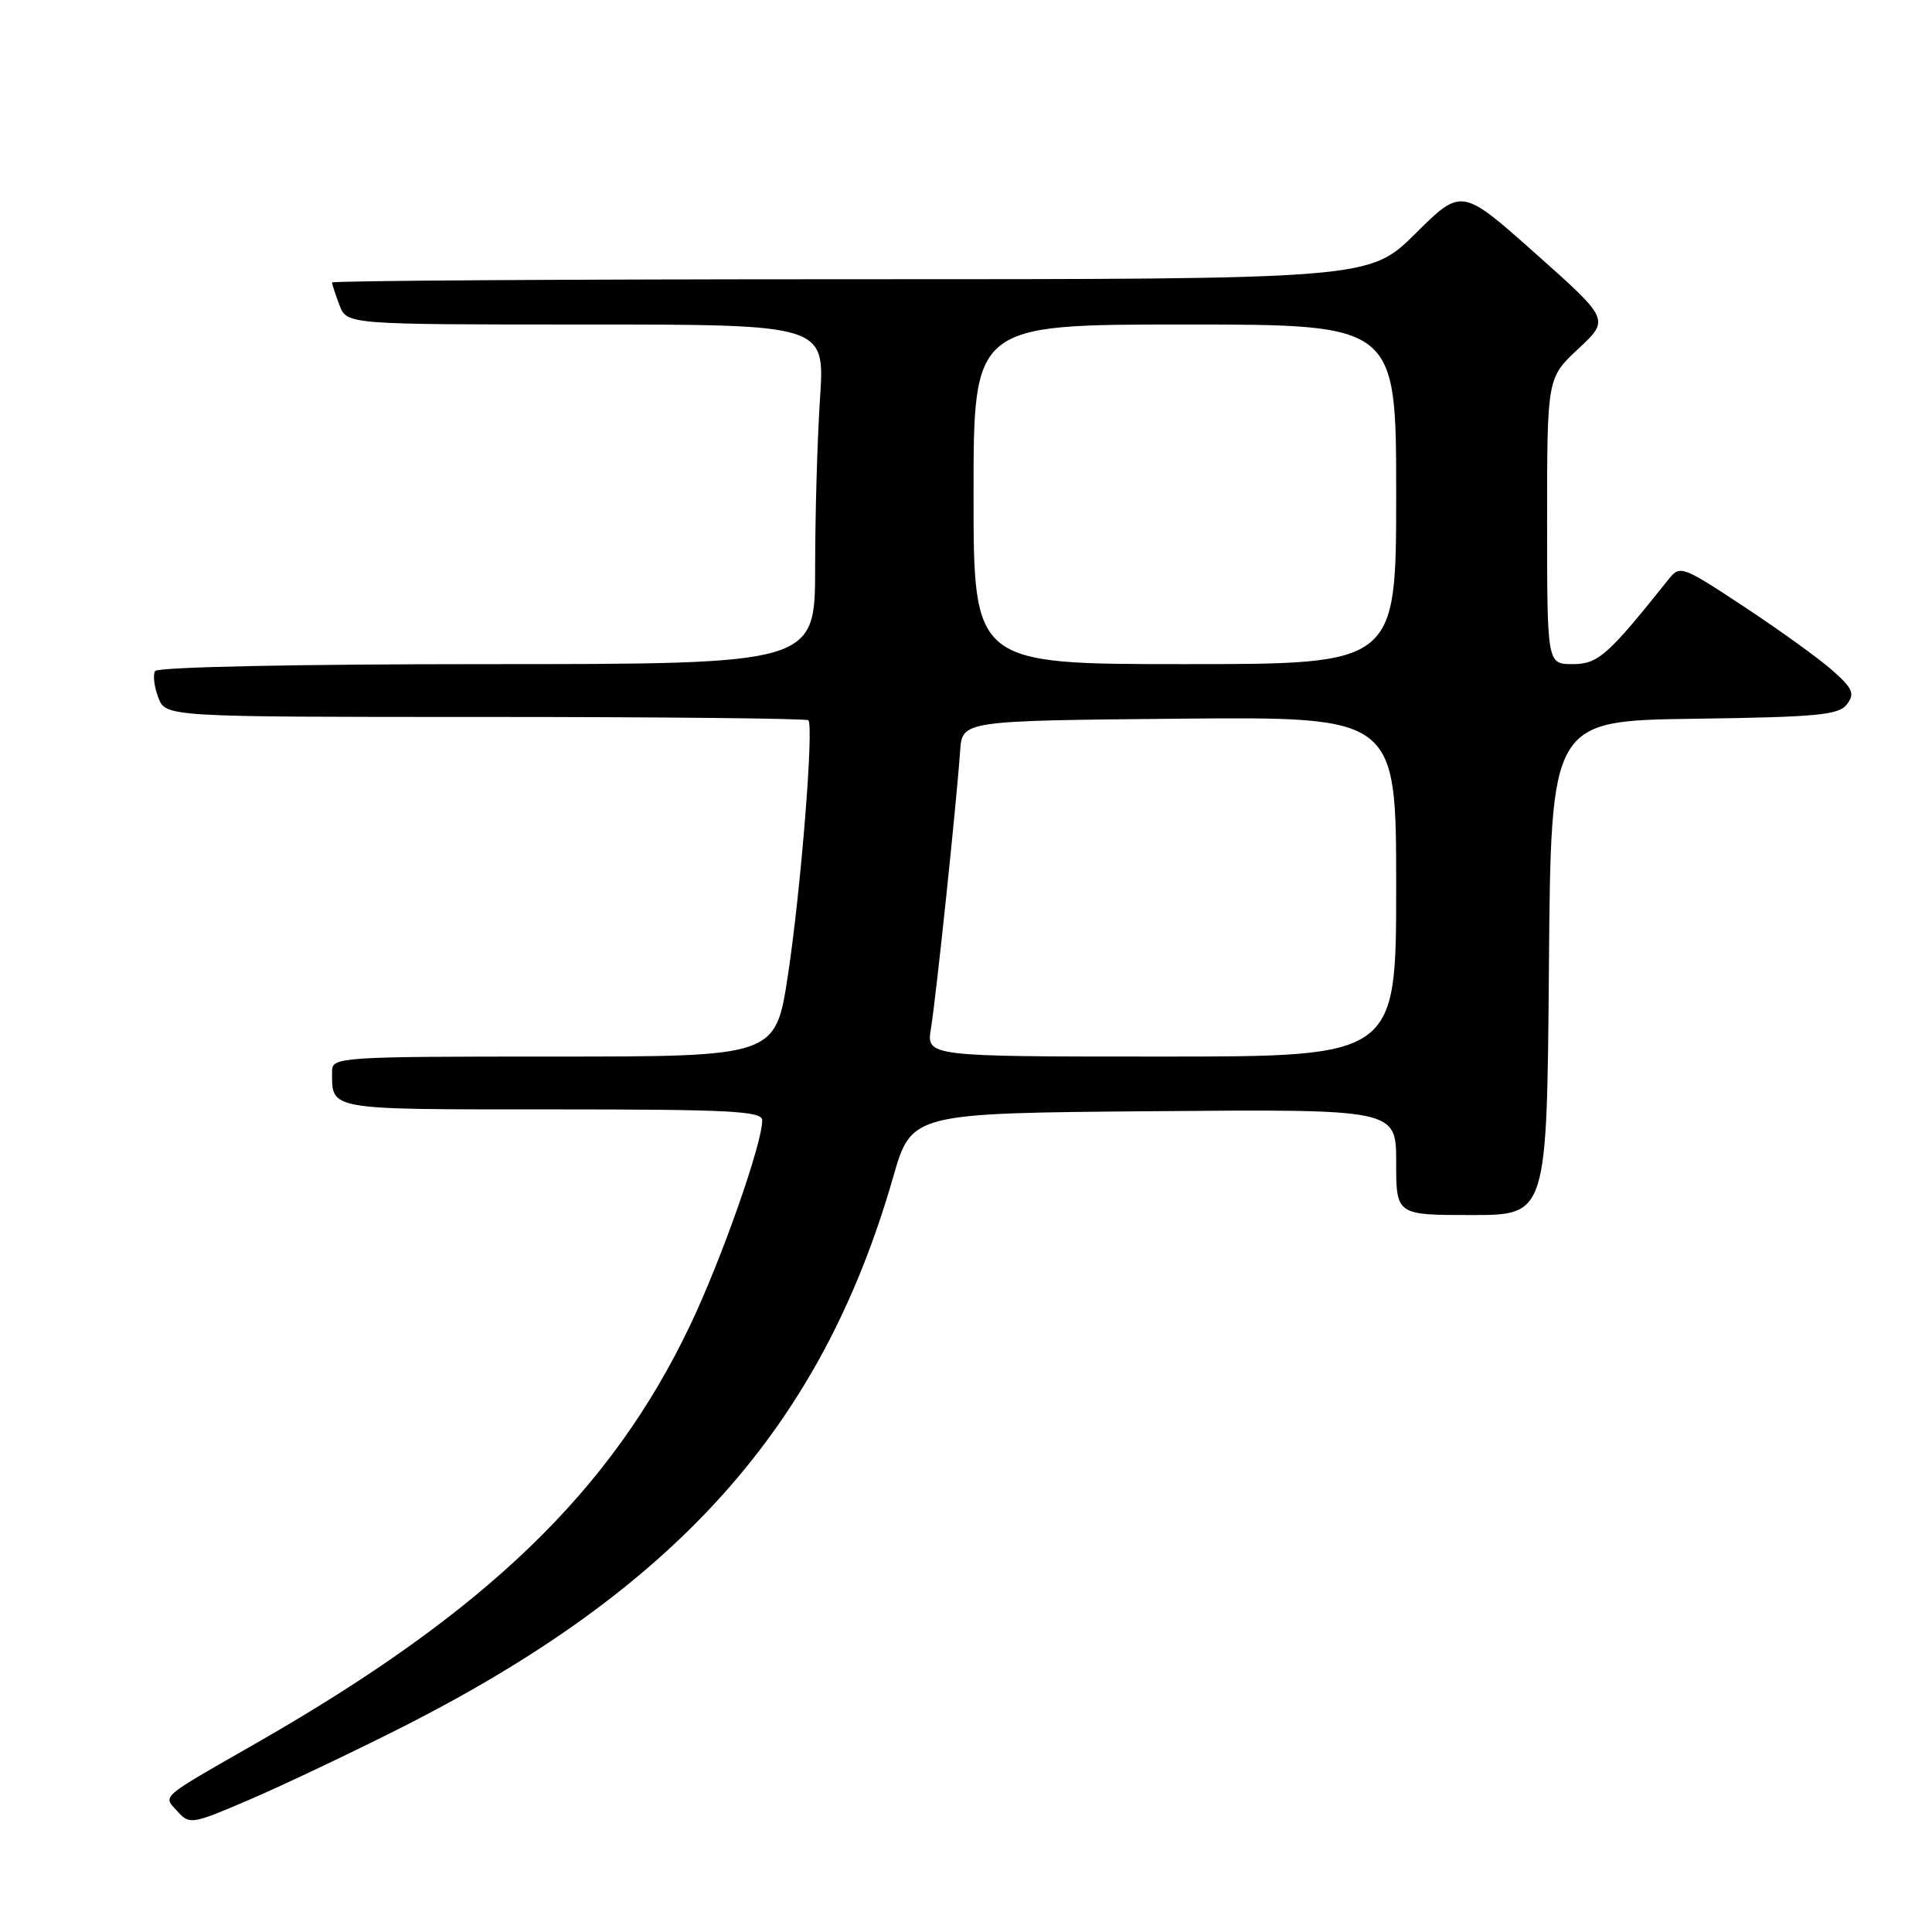 <?xml version="1.0" encoding="UTF-8" standalone="no"?>
<!DOCTYPE svg PUBLIC "-//W3C//DTD SVG 1.1//EN" "http://www.w3.org/Graphics/SVG/1.1/DTD/svg11.dtd" >
<svg xmlns="http://www.w3.org/2000/svg" xmlns:xlink="http://www.w3.org/1999/xlink" version="1.1" viewBox="0 0 256 256">
 <g >
 <path fill="currentColor"
d=" M 52.53 229.24 C 89.46 210.71 108.81 189.18 118.34 156.00 C 120.78 147.50 120.78 147.50 152.89 147.24 C 185.00 146.97 185.00 146.97 185.00 153.99 C 185.00 161.00 185.00 161.00 194.99 161.00 C 204.97 161.00 204.97 161.00 205.24 128.25 C 205.50 95.50 205.50 95.50 224.50 95.24 C 240.89 95.01 243.67 94.75 244.74 93.31 C 245.80 91.89 245.50 91.20 242.74 88.78 C 240.96 87.21 235.71 83.43 231.07 80.37 C 222.85 74.95 222.61 74.86 221.07 76.79 C 213.03 86.87 211.75 88.00 208.38 88.00 C 205.00 88.00 205.00 88.00 205.00 69.04 C 205.00 50.07 205.00 50.07 209.14 46.21 C 213.29 42.34 213.29 42.34 203.48 33.61 C 193.67 24.88 193.67 24.88 187.56 30.94 C 181.45 37.00 181.45 37.00 112.72 37.00 C 74.93 37.00 44.00 37.20 44.00 37.43 C 44.00 37.67 44.44 39.02 44.98 40.43 C 45.95 43.00 45.95 43.00 77.63 43.00 C 109.30 43.00 109.30 43.00 108.66 52.75 C 108.30 58.11 108.01 68.24 108.01 75.25 C 108.00 88.00 108.00 88.00 64.56 88.00 C 39.33 88.00 20.88 88.38 20.55 88.92 C 20.24 89.42 20.43 90.99 20.97 92.42 C 21.95 95.00 21.95 95.00 64.31 95.00 C 87.61 95.00 106.87 95.20 107.11 95.44 C 107.86 96.20 106.12 117.94 104.40 129.25 C 102.76 140.00 102.76 140.00 73.38 140.00 C 45.08 140.00 44.00 140.07 44.00 141.92 C 44.00 147.15 43.12 147.00 73.11 147.00 C 96.79 147.00 101.00 147.22 101.00 148.45 C 101.00 151.55 95.58 166.95 91.43 175.64 C 80.95 197.61 64.37 213.58 34.00 230.95 C 20.97 238.41 21.58 237.88 23.50 240.00 C 25.12 241.79 25.42 241.74 32.84 238.56 C 37.05 236.76 45.92 232.56 52.53 229.24 Z  M 123.36 136.25 C 124.02 132.28 126.76 106.27 127.22 99.50 C 127.50 95.50 127.50 95.50 156.25 95.23 C 185.00 94.97 185.00 94.97 185.00 117.48 C 185.00 140.00 185.00 140.00 153.87 140.00 C 122.74 140.00 122.74 140.00 123.36 136.25 Z  M 129.00 65.50 C 129.00 43.00 129.00 43.00 157.00 43.00 C 185.00 43.00 185.00 43.00 185.00 65.50 C 185.00 88.00 185.00 88.00 157.00 88.00 C 129.00 88.00 129.00 88.00 129.00 65.50 Z "/>
</g>
</svg>